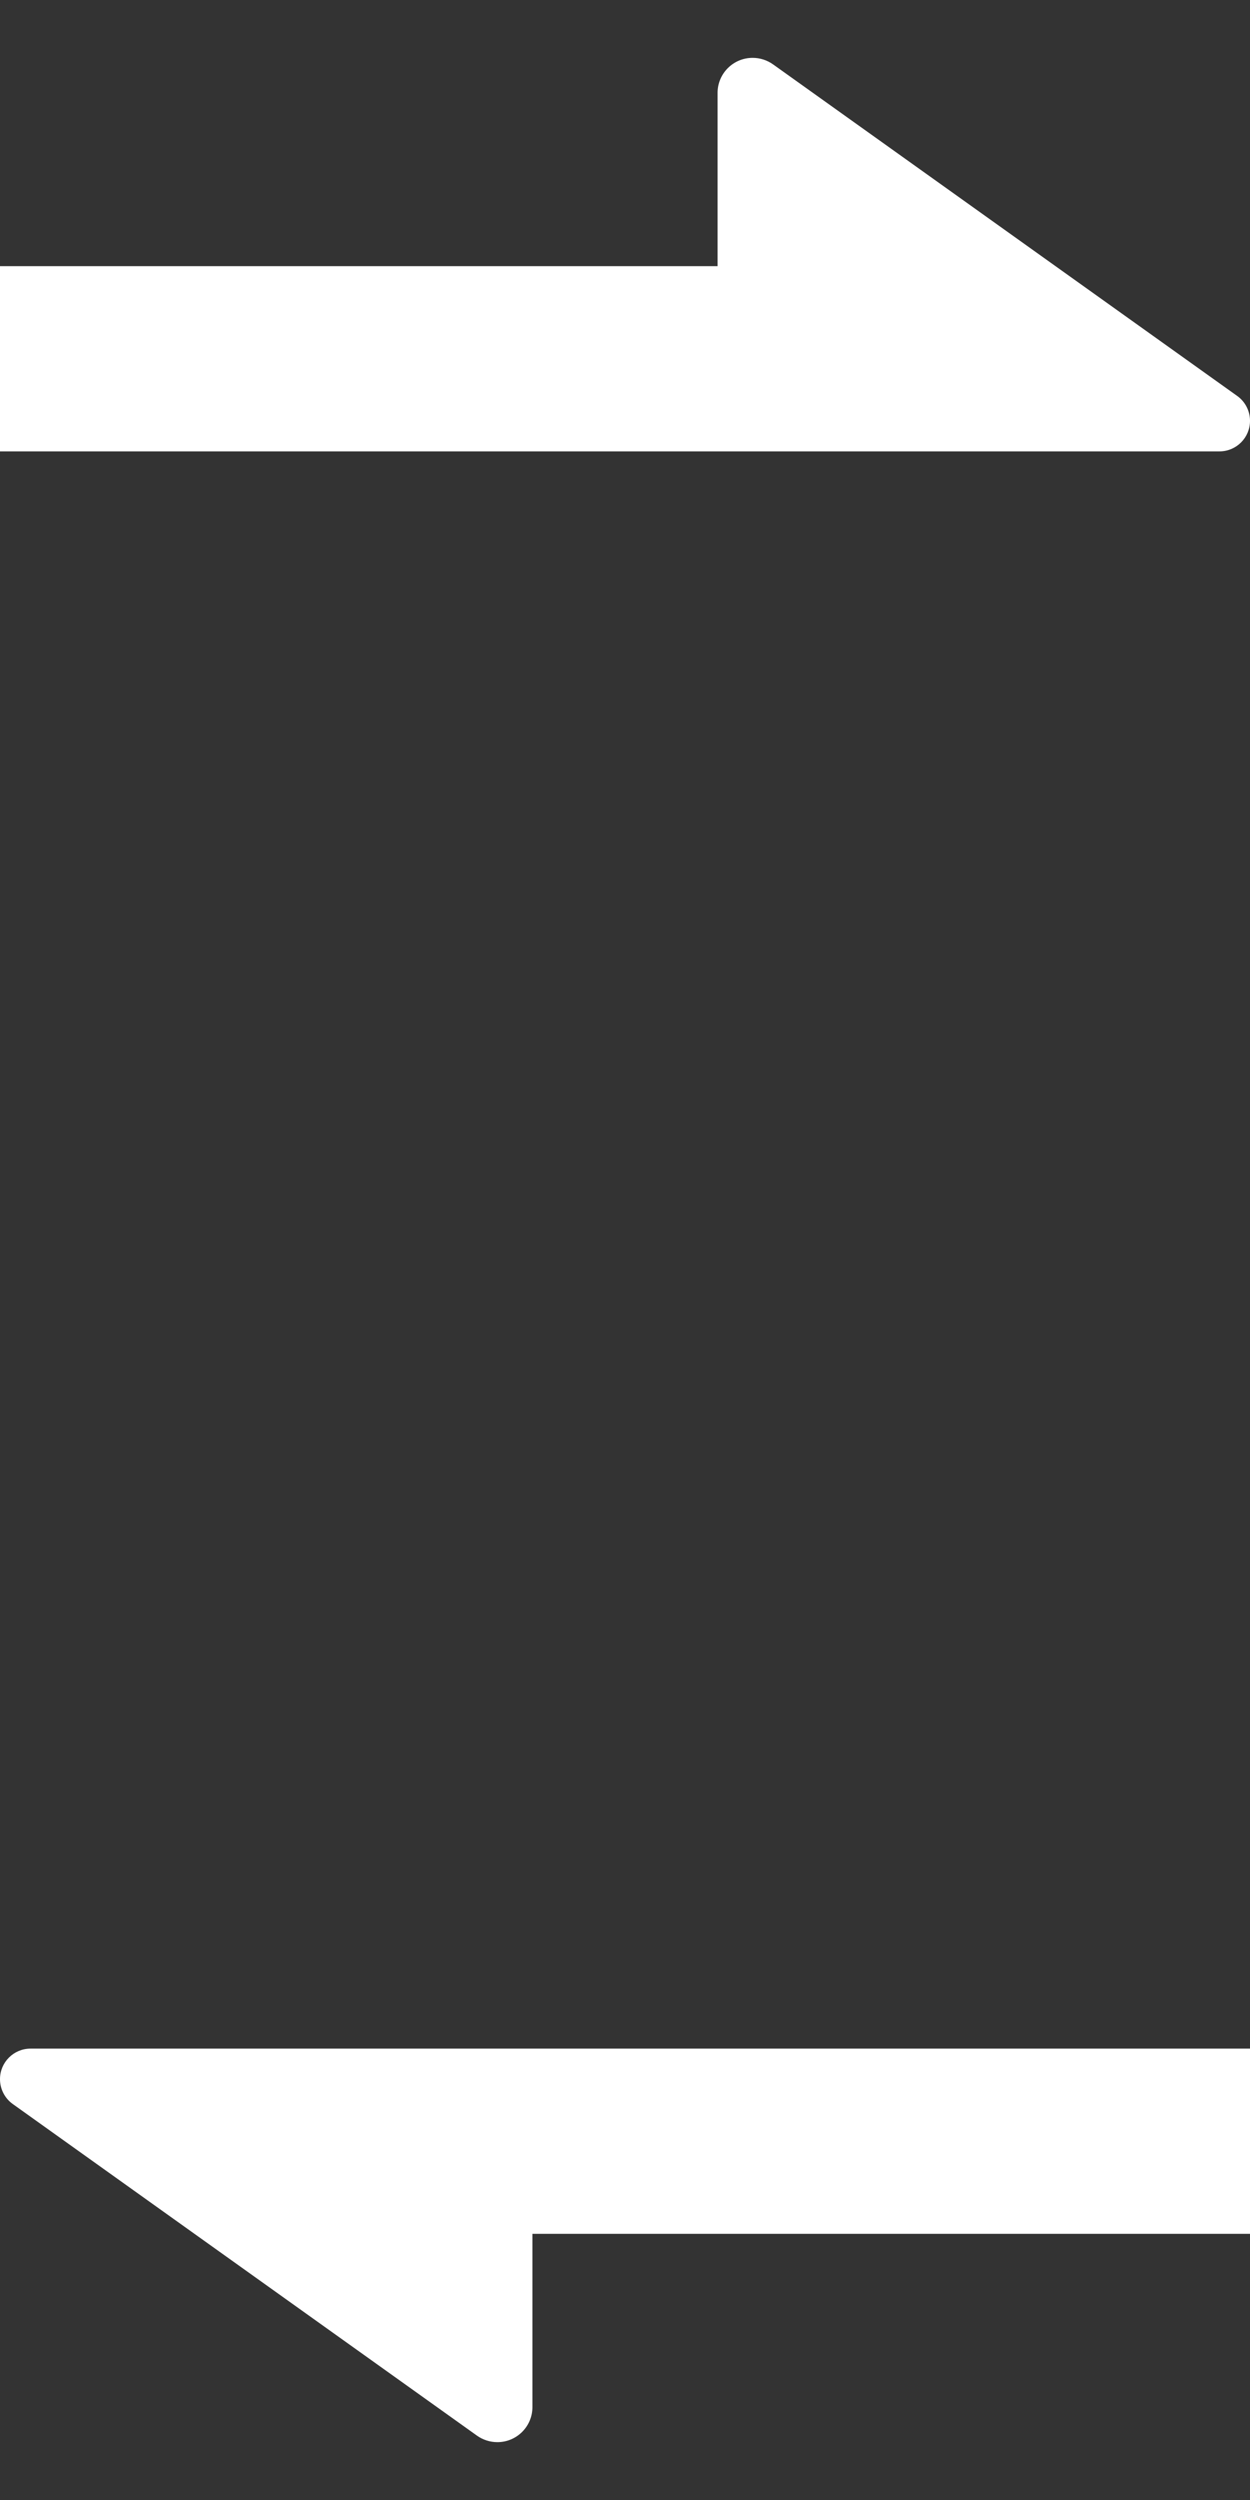 <svg width="18" height="36" viewBox="0 0 18 36" fill="none" xmlns="http://www.w3.org/2000/svg">
<rect x="0" y="0" width="18" height="36" fill="#333333" stroke="none"/>
<path d="M18 6.06C18 5.918 17.931 5.784 17.816 5.702L11.132 0.927C11.046 0.866 10.943 0.833 10.838 0.833C10.559 0.833 10.333 1.059 10.333 1.338L10.333 3.833L-6.67576e-07 3.833L-7.8414e-07 6.5L17.56 6.5C17.803 6.5 18 6.303 18 6.06Z" fill="white"/>
<path d="M-1.9233e-08 29.94C-2.54546e-08 30.082 0.069 30.216 0.184 30.298L6.868 35.073C6.954 35.134 7.057 35.167 7.162 35.167C7.441 35.167 7.667 34.941 7.667 34.662L7.667 32.167L18 32.167L18 29.5L0.44 29.5C0.197 29.5 -8.61114e-09 29.697 -1.9233e-08 29.94Z" fill="white"/>
</svg>
